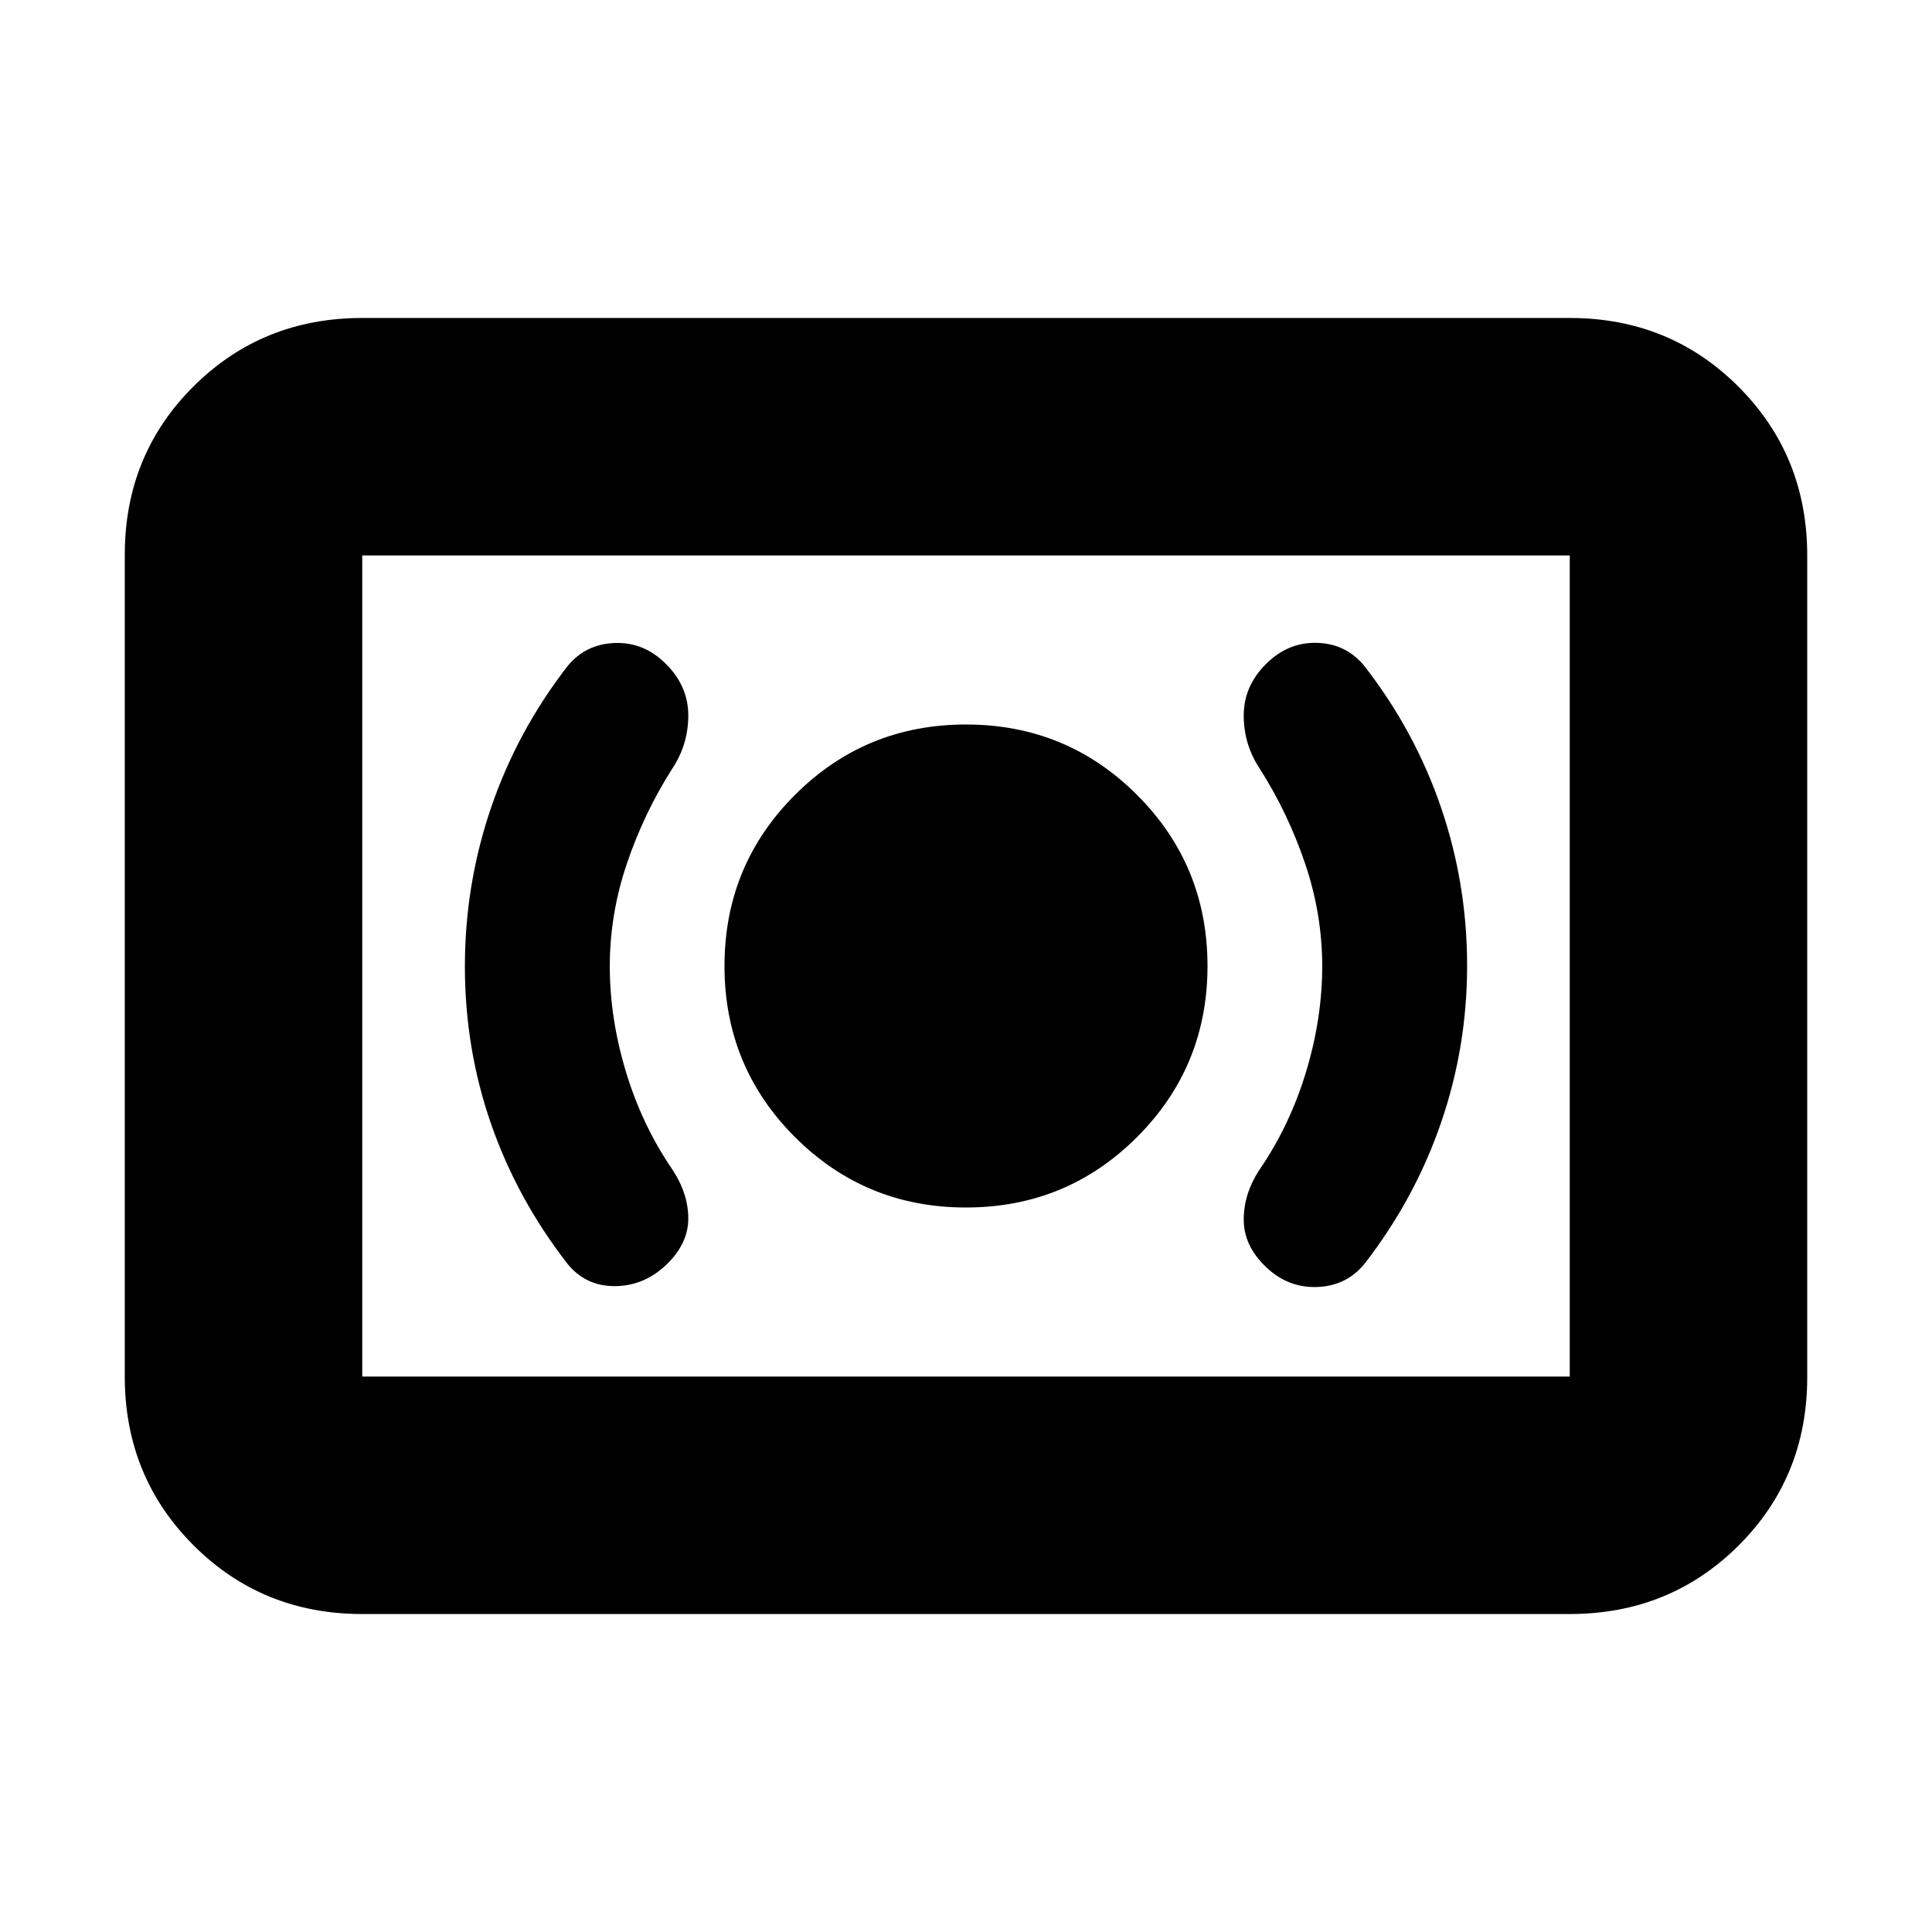 <svg xmlns="http://www.w3.org/2000/svg" height="20" viewBox="0 -960 960 960" width="20"><path d="M480-360q50 0 85-35t35-85q0-50-35-85t-85-35q-50 0-85 35t-35 85q0 50 35 85t85 35Zm177-119.9q0 25.9-8 52.4T626-379q-8 12-8 25t11 23.5q10.91 10.5 25.45 10Q669-321 678-332q25.04-32.32 38.02-70.05Q729-439.78 729-480.15q0-40.71-12.98-78.67Q703.04-596.77 678-629q-9.05-11.14-23.52-11.57Q640-641 629-630t-11 25.5q0 14.5 8 26.5 14 22 22.5 47.1 8.5 25.11 8.5 51Zm-354 0q0-25.89 8.5-51Q320-556 334-578q8-12 8-26.5T331-630q-10.91-11-25.45-10.5Q291-640 282-629q-25.04 32.32-38.02 70.41Q231-520.5 231-479.75t12.98 78.14Q256.96-364.23 282-332q9.05 11.14 23.52 11.07Q320-321 331-331.48q11-10.52 11-23.02t-8-24.5q-15-22-23-48.5t-8-52.4ZM180-158q-49.7 0-83.85-34.16Q62-226.32 62-276.04v-408.24Q62-734 96.15-768T180-802h600q49.7 0 83.85 34.16Q898-733.68 898-683.96v408.24Q898-226 863.85-192T780-158H180Zm0-118h600v-408H180v408Zm0 0v-408 408Z"/></svg>